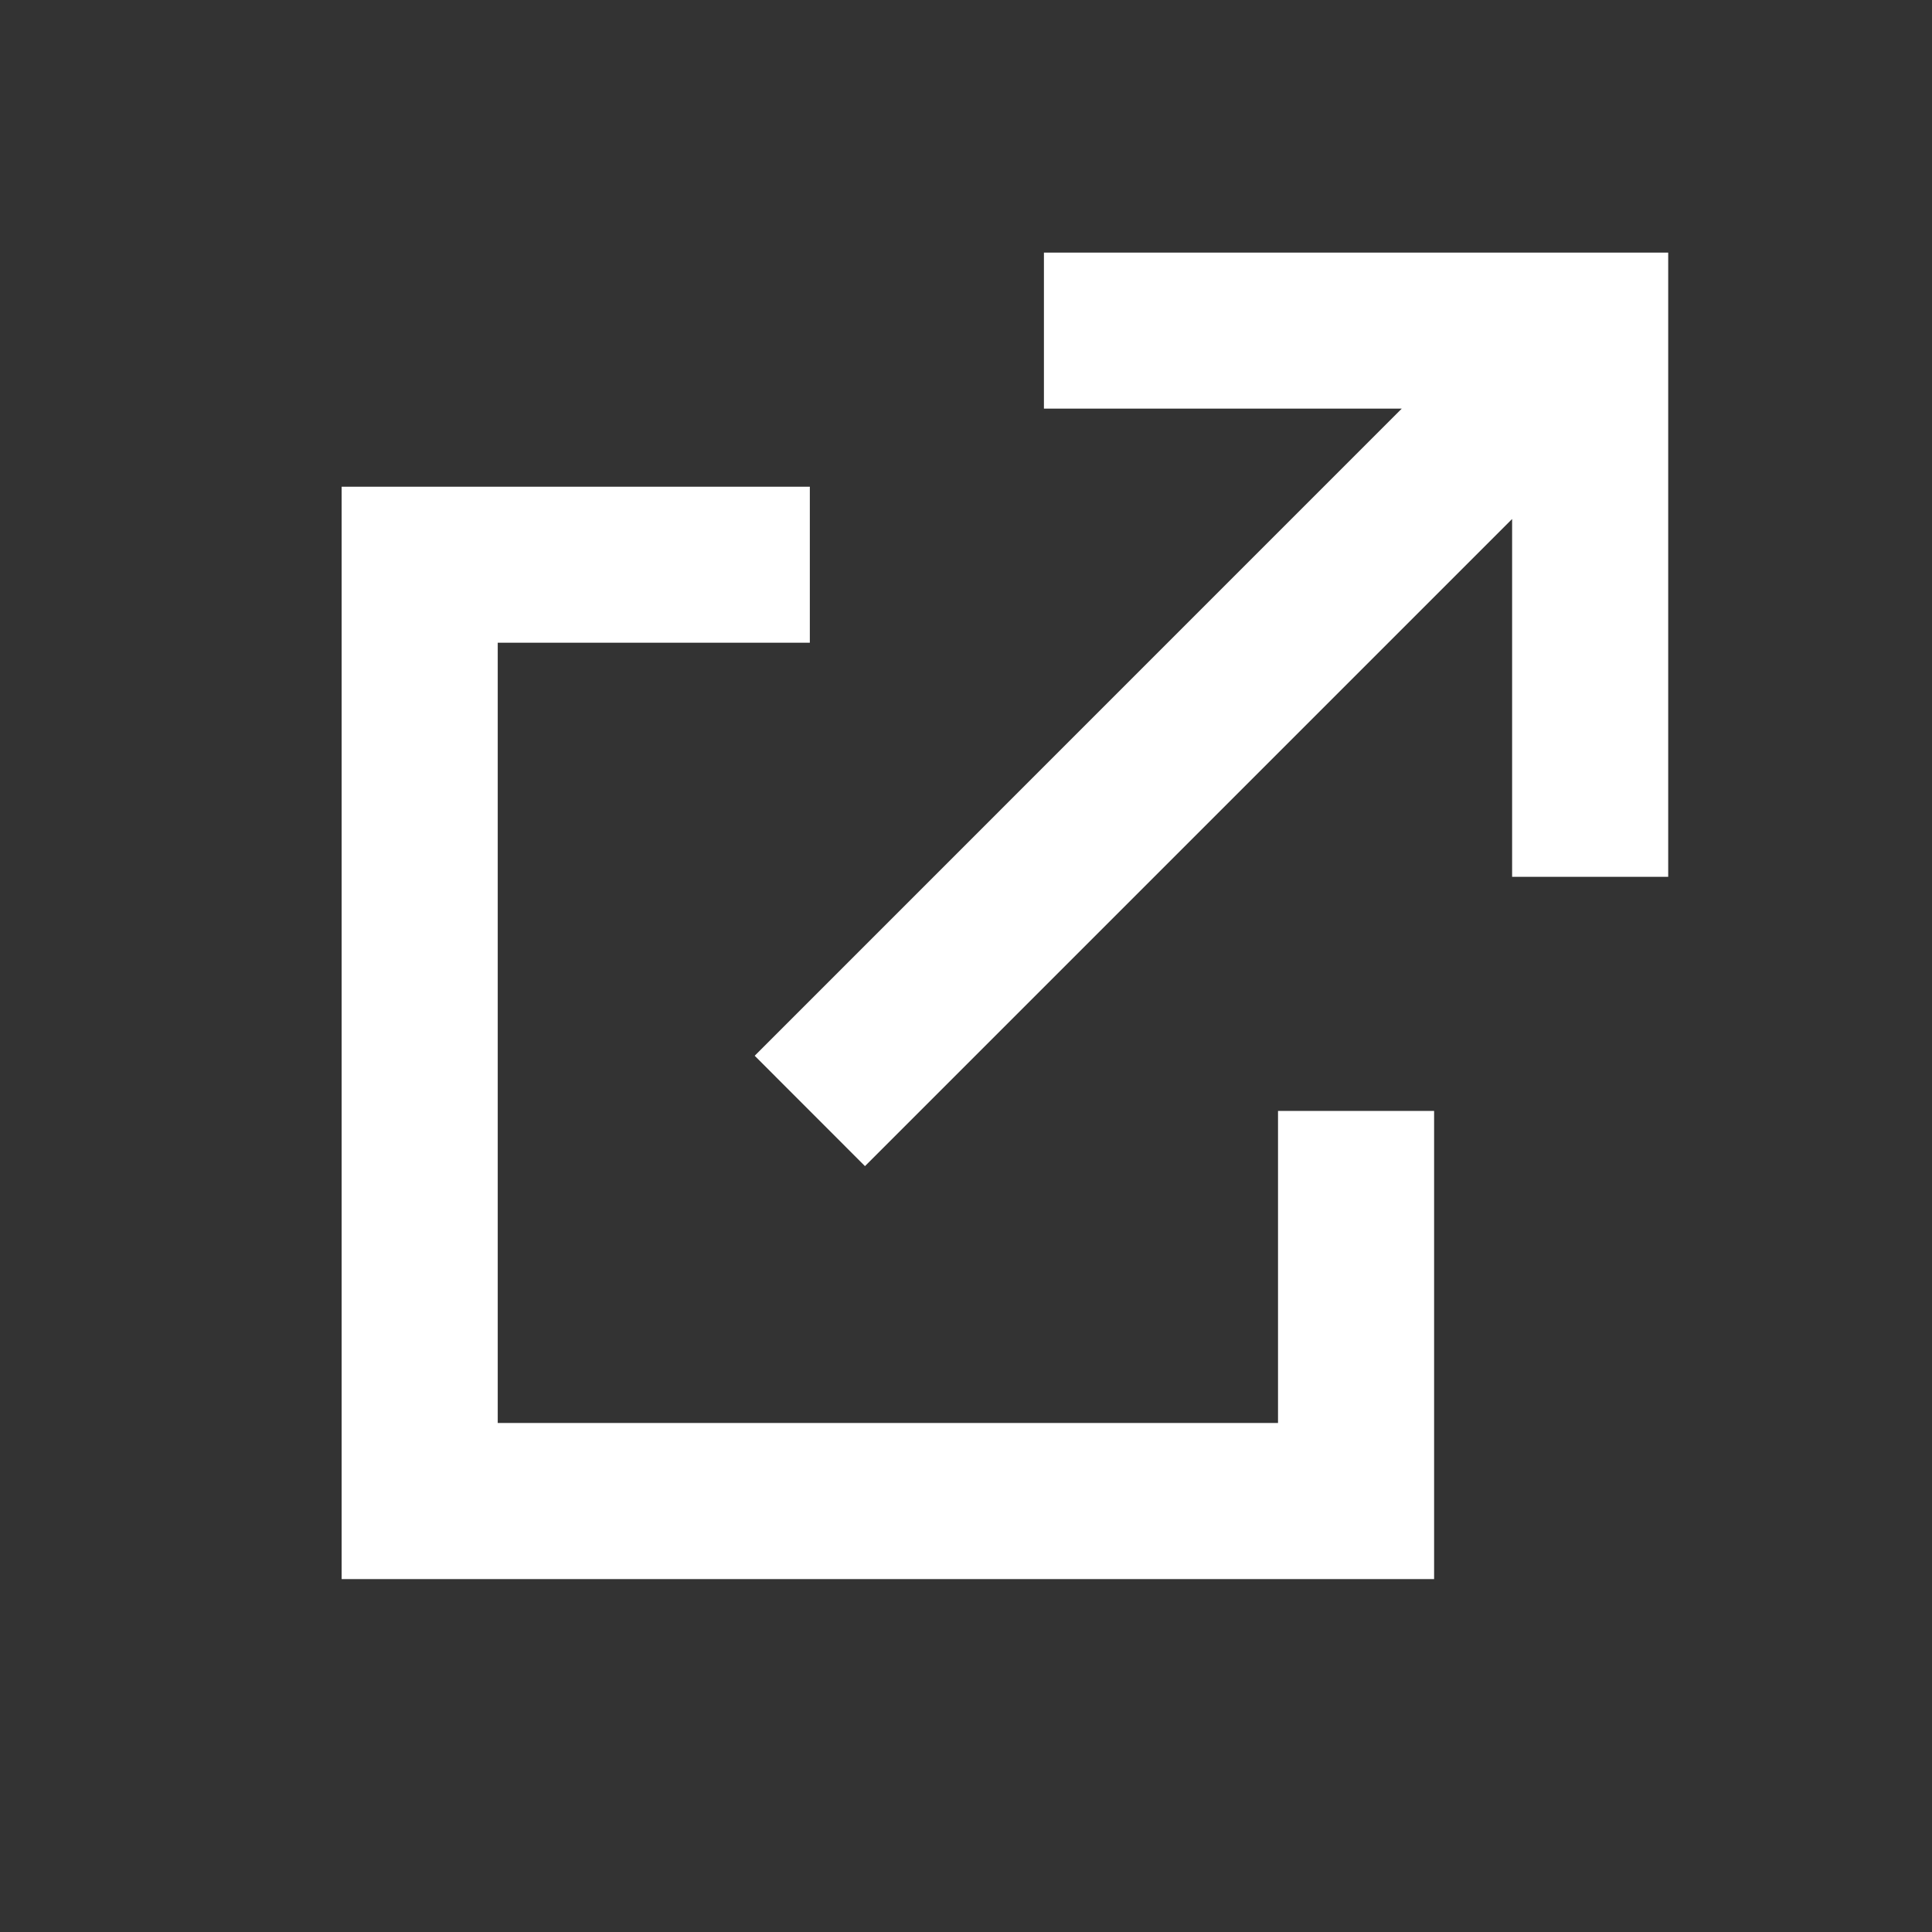 <svg width="24" height="24" viewBox="0 0 24 24" fill="none" xmlns="http://www.w3.org/2000/svg">
<rect x="0" y="0" width="24" height="24" fill="#333333" stroke="none"/>
<g id="open-external-svgrepo-com 3">
<g id="Page-1">
<g id="icon">
<path id="Combined-Shape" fill-rule="evenodd" clip-rule="evenodd" d="M10.06 6.046V7.984L6.183 7.984V17.677H15.876V13.8H17.815L17.815 19.616H4.244V6.046L10.06 6.046ZM20.723 3.138V10.892H18.784V6.447L10.745 14.486L9.375 13.115L17.413 5.076L12.968 5.076V3.138H20.723Z" fill="white"/>
</g>
</g>
</g>
</svg>
